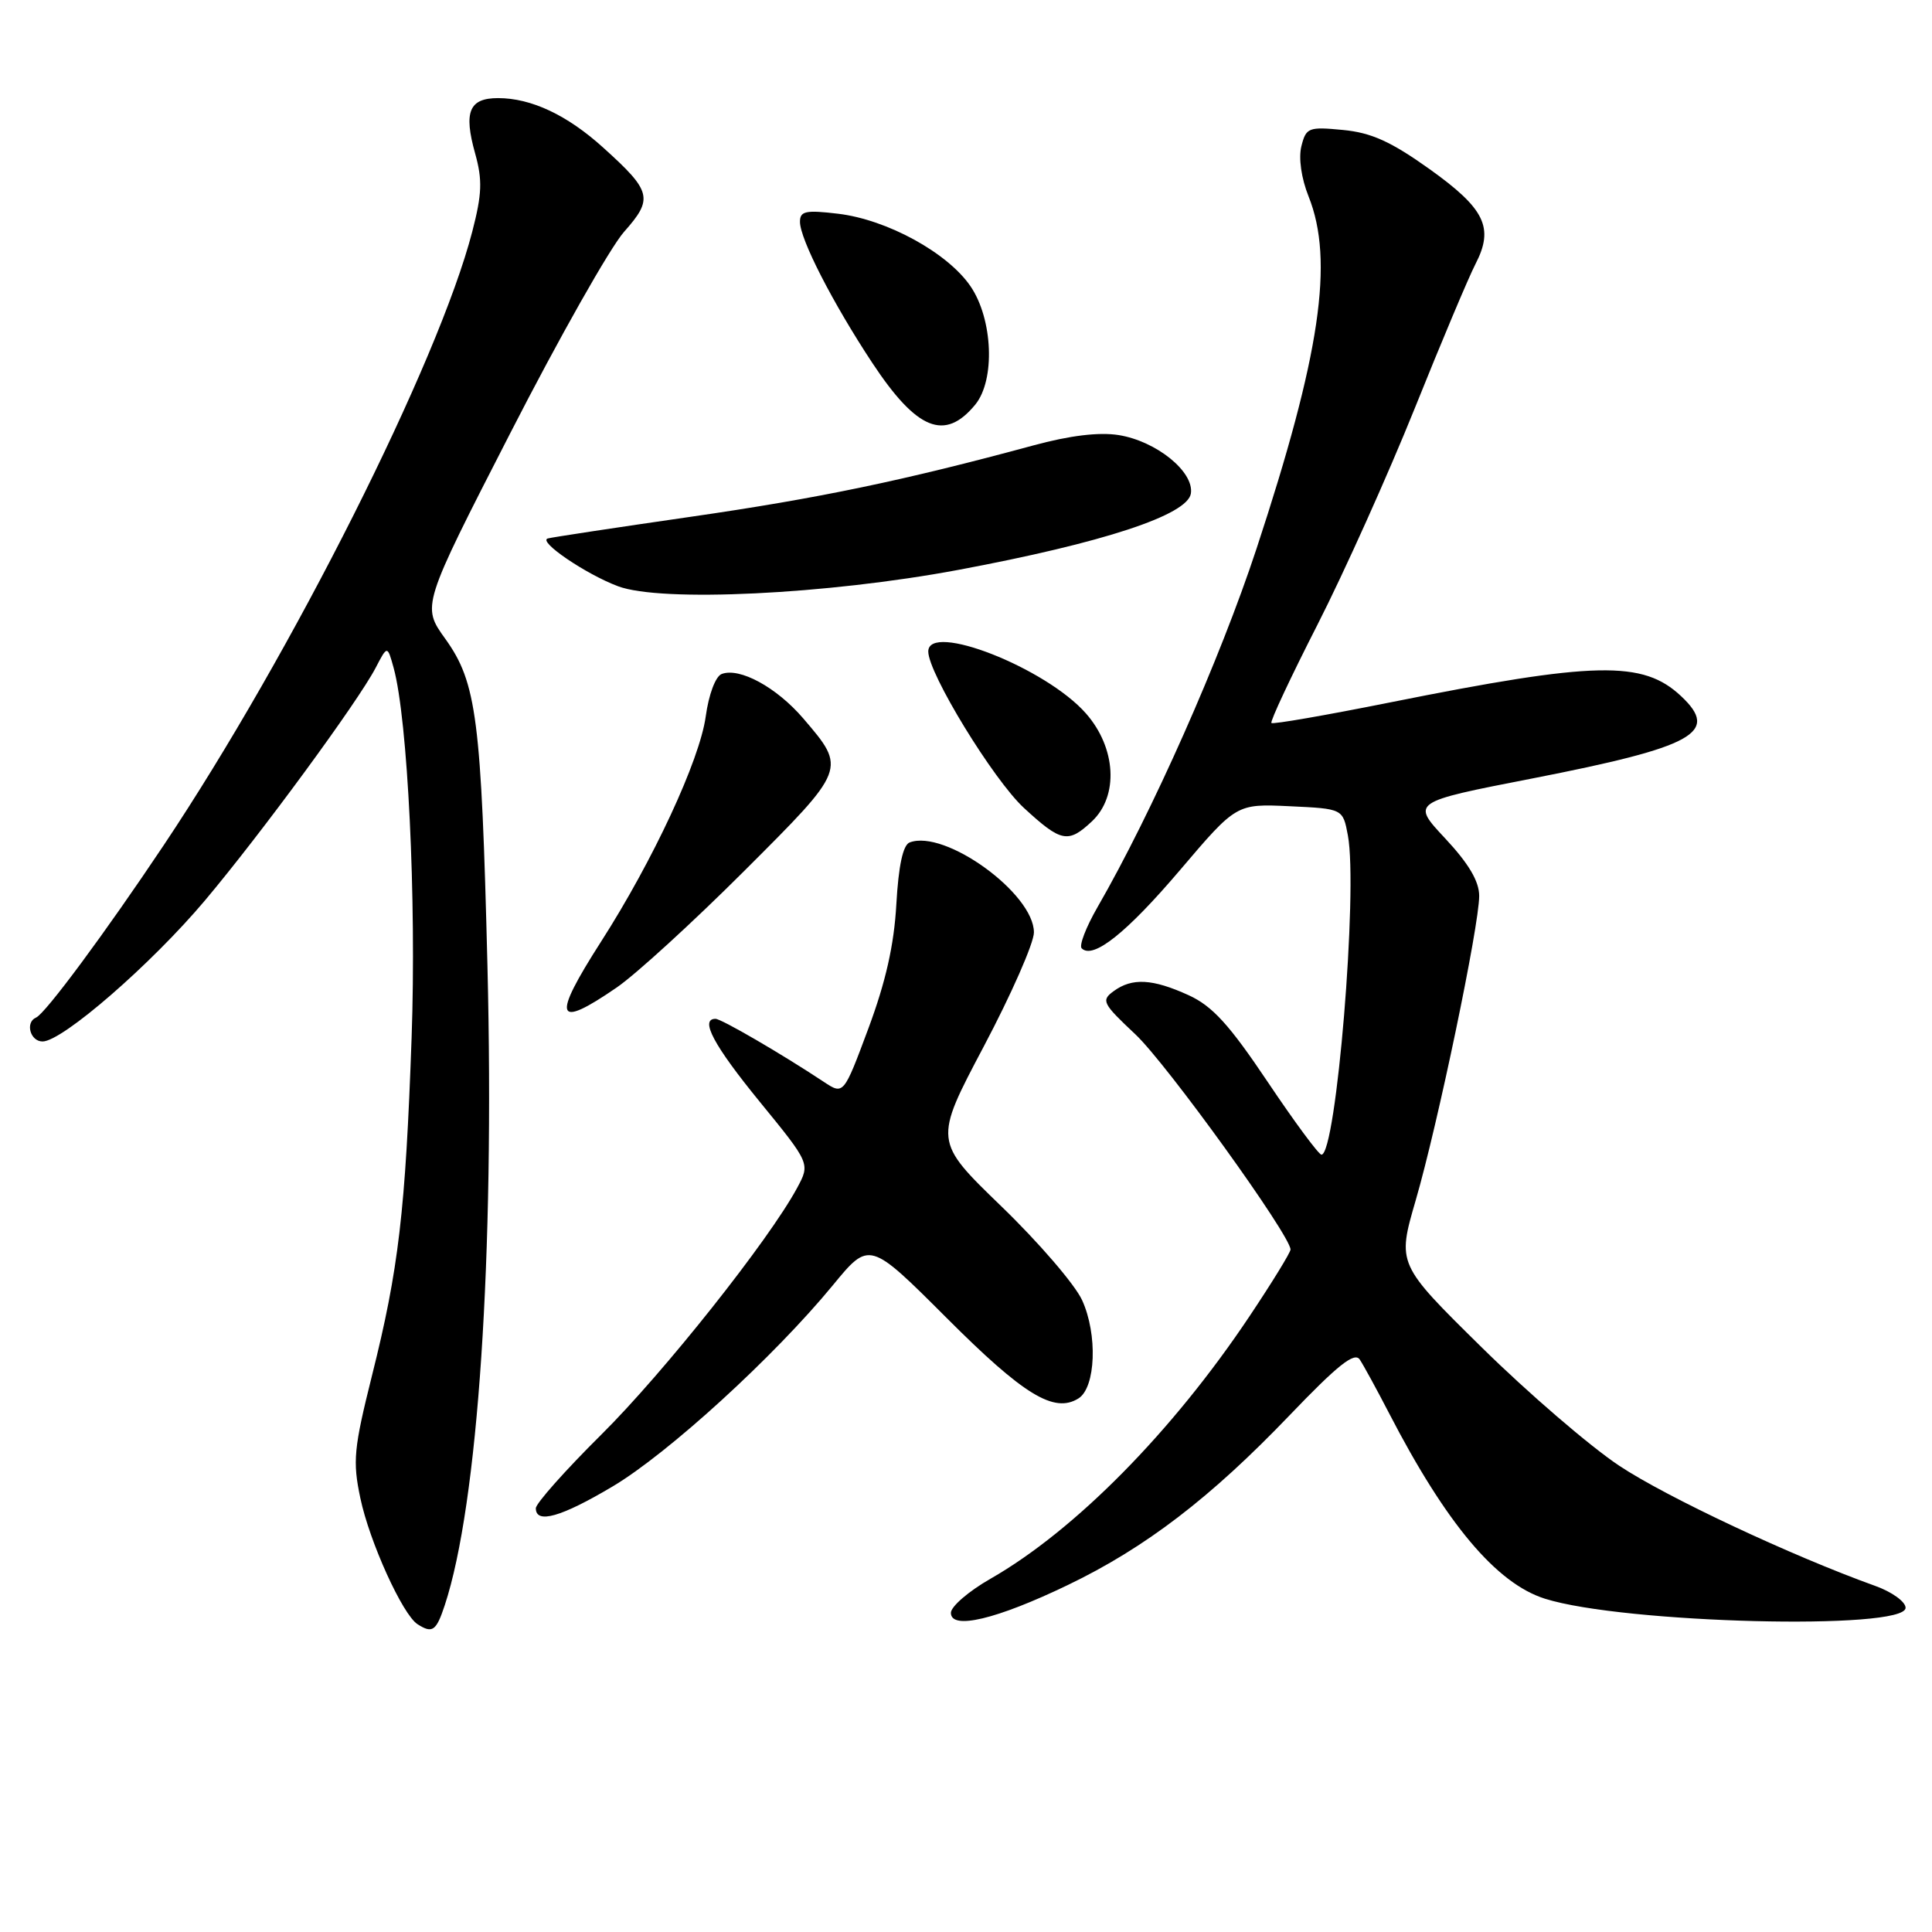 <?xml version="1.0" encoding="UTF-8" standalone="no"?>
<!DOCTYPE svg PUBLIC "-//W3C//DTD SVG 1.1//EN" "http://www.w3.org/Graphics/SVG/1.1/DTD/svg11.dtd" >
<svg xmlns="http://www.w3.org/2000/svg" xmlns:xlink="http://www.w3.org/1999/xlink" version="1.1" viewBox="0 0 256 256">
 <g >
 <path fill="currentColor"
d=" M 58.93 212.71 C 63.35 199.32 65.54 166.51 64.59 128.00 C 63.78 95.26 63.16 90.45 59.02 84.67 C 55.87 80.30 55.87 80.30 67.61 57.40 C 74.06 44.80 80.85 32.80 82.69 30.72 C 86.60 26.32 86.36 25.36 79.94 19.57 C 75.16 15.24 70.39 13.00 66.00 13.00 C 62.16 13.00 61.41 14.81 62.96 20.34 C 63.94 23.86 63.87 25.70 62.58 30.68 C 58.11 47.94 38.68 86.58 21.69 112.00 C 13.96 123.57 6.00 134.32 4.78 134.83 C 3.31 135.46 4.00 138.00 5.64 138.00 C 8.26 138.00 20.04 127.77 27.17 119.30 C 34.60 110.47 47.41 93.01 49.77 88.50 C 51.33 85.50 51.33 85.50 52.16 88.50 C 54.03 95.32 55.19 119.19 54.54 137.50 C 53.73 160.46 52.82 168.21 49.29 182.27 C 46.88 191.93 46.71 193.61 47.75 198.52 C 48.96 204.29 53.35 213.96 55.33 215.22 C 57.30 216.48 57.80 216.12 58.93 212.71 Z  M 141.50 210.02 C 151.77 205.08 160.40 198.47 170.88 187.53 C 177.24 180.89 179.47 179.11 180.17 180.14 C 180.67 180.89 182.42 184.09 184.06 187.26 C 191.63 201.90 198.28 209.81 204.72 211.84 C 215.13 215.12 252.50 216.06 252.50 213.04 C 252.50 212.24 250.70 210.94 248.50 210.15 C 237.40 206.16 220.84 198.39 214.56 194.22 C 210.68 191.64 202.47 184.58 196.32 178.52 C 185.13 167.50 185.13 167.50 187.59 159.04 C 190.51 149.01 196.00 122.68 196.00 118.71 C 196.00 116.78 194.61 114.43 191.50 111.10 C 186.99 106.28 186.99 106.28 203.04 103.15 C 224.55 98.94 227.91 97.08 222.75 92.24 C 217.69 87.49 211.42 87.62 184.16 93.08 C 175.72 94.77 168.66 96.00 168.47 95.80 C 168.27 95.61 171.02 89.74 174.58 82.76 C 178.13 75.79 183.92 62.90 187.45 54.13 C 190.97 45.36 194.60 36.74 195.51 34.98 C 198.00 30.17 196.77 27.65 189.40 22.39 C 184.31 18.76 181.71 17.58 177.95 17.22 C 173.38 16.78 173.06 16.91 172.44 19.38 C 172.05 20.94 172.43 23.62 173.39 26.02 C 176.80 34.54 174.95 47.05 166.49 72.72 C 161.66 87.37 152.68 107.62 145.40 120.25 C 143.90 122.86 142.96 125.30 143.33 125.66 C 144.83 127.16 149.28 123.61 156.35 115.30 C 163.83 106.50 163.83 106.50 170.89 106.83 C 177.94 107.16 177.94 107.16 178.60 110.69 C 179.96 117.92 177.06 153.00 175.10 153.00 C 174.74 153.00 171.53 148.66 167.97 143.35 C 162.88 135.76 160.65 133.31 157.50 131.87 C 152.72 129.69 150.01 129.54 147.57 131.33 C 145.88 132.56 146.08 132.96 150.44 137.05 C 154.57 140.92 171.00 163.71 171.00 165.57 C 171.00 165.96 168.56 169.93 165.58 174.39 C 155.38 189.67 142.45 202.78 131.25 209.19 C 128.36 210.84 126.00 212.87 126.00 213.71 C 126.00 216.01 132.03 214.58 141.50 210.02 Z  M 81.18 196.96 C 88.53 192.59 102.57 179.77 110.35 170.31 C 115.20 164.41 115.20 164.41 125.44 174.64 C 135.64 184.85 139.68 187.31 142.90 185.30 C 145.20 183.86 145.46 176.80 143.38 172.27 C 142.43 170.20 137.62 164.61 132.69 159.85 C 123.73 151.19 123.73 151.19 130.36 138.65 C 134.01 131.75 137.00 124.95 137.00 123.55 C 137.00 118.39 125.19 109.84 120.53 111.63 C 119.65 111.97 119.06 114.70 118.77 119.82 C 118.47 125.22 117.36 130.11 115.06 136.29 C 111.78 145.09 111.78 145.09 109.14 143.34 C 103.56 139.64 95.58 135.00 94.81 135.00 C 92.69 135.00 94.57 138.52 100.68 146.00 C 107.36 154.18 107.36 154.18 105.62 157.41 C 101.90 164.31 87.94 181.90 79.67 190.10 C 74.90 194.83 71.00 199.22 71.00 199.85 C 71.00 201.97 74.34 201.03 81.18 196.96 Z  M 81.73 130.84 C 84.25 129.11 91.84 122.17 98.59 115.43 C 112.21 101.83 112.18 101.91 106.44 95.20 C 102.90 91.07 98.00 88.40 95.62 89.31 C 94.81 89.63 93.91 92.02 93.51 94.95 C 92.71 100.74 86.53 114.03 79.65 124.76 C 73.07 135.03 73.56 136.46 81.73 130.84 Z  M 144.69 108.83 C 148.26 105.47 147.90 99.10 143.90 94.54 C 138.59 88.49 123.00 82.37 123.00 86.33 C 123.00 89.22 131.63 103.32 135.67 107.05 C 140.62 111.61 141.53 111.79 144.69 108.83 Z  M 127.00 75.51 C 146.19 71.92 157.39 68.24 157.80 65.38 C 158.22 62.49 153.21 58.45 148.23 57.65 C 145.63 57.24 141.77 57.70 136.89 59.03 C 119.73 63.68 108.48 66.03 91.50 68.48 C 81.60 69.91 73.08 71.20 72.58 71.35 C 71.24 71.74 77.64 76.09 81.89 77.68 C 87.60 79.83 109.57 78.77 127.00 75.51 Z  M 129.23 53.61 C 131.89 50.36 131.57 42.31 128.61 37.95 C 125.59 33.50 117.54 29.09 111.04 28.32 C 106.76 27.81 106.00 27.97 106.00 29.39 C 106.00 31.68 110.34 40.14 115.58 48.08 C 121.48 57.01 125.20 58.52 129.23 53.61 Z "/>
</g>
</svg>
